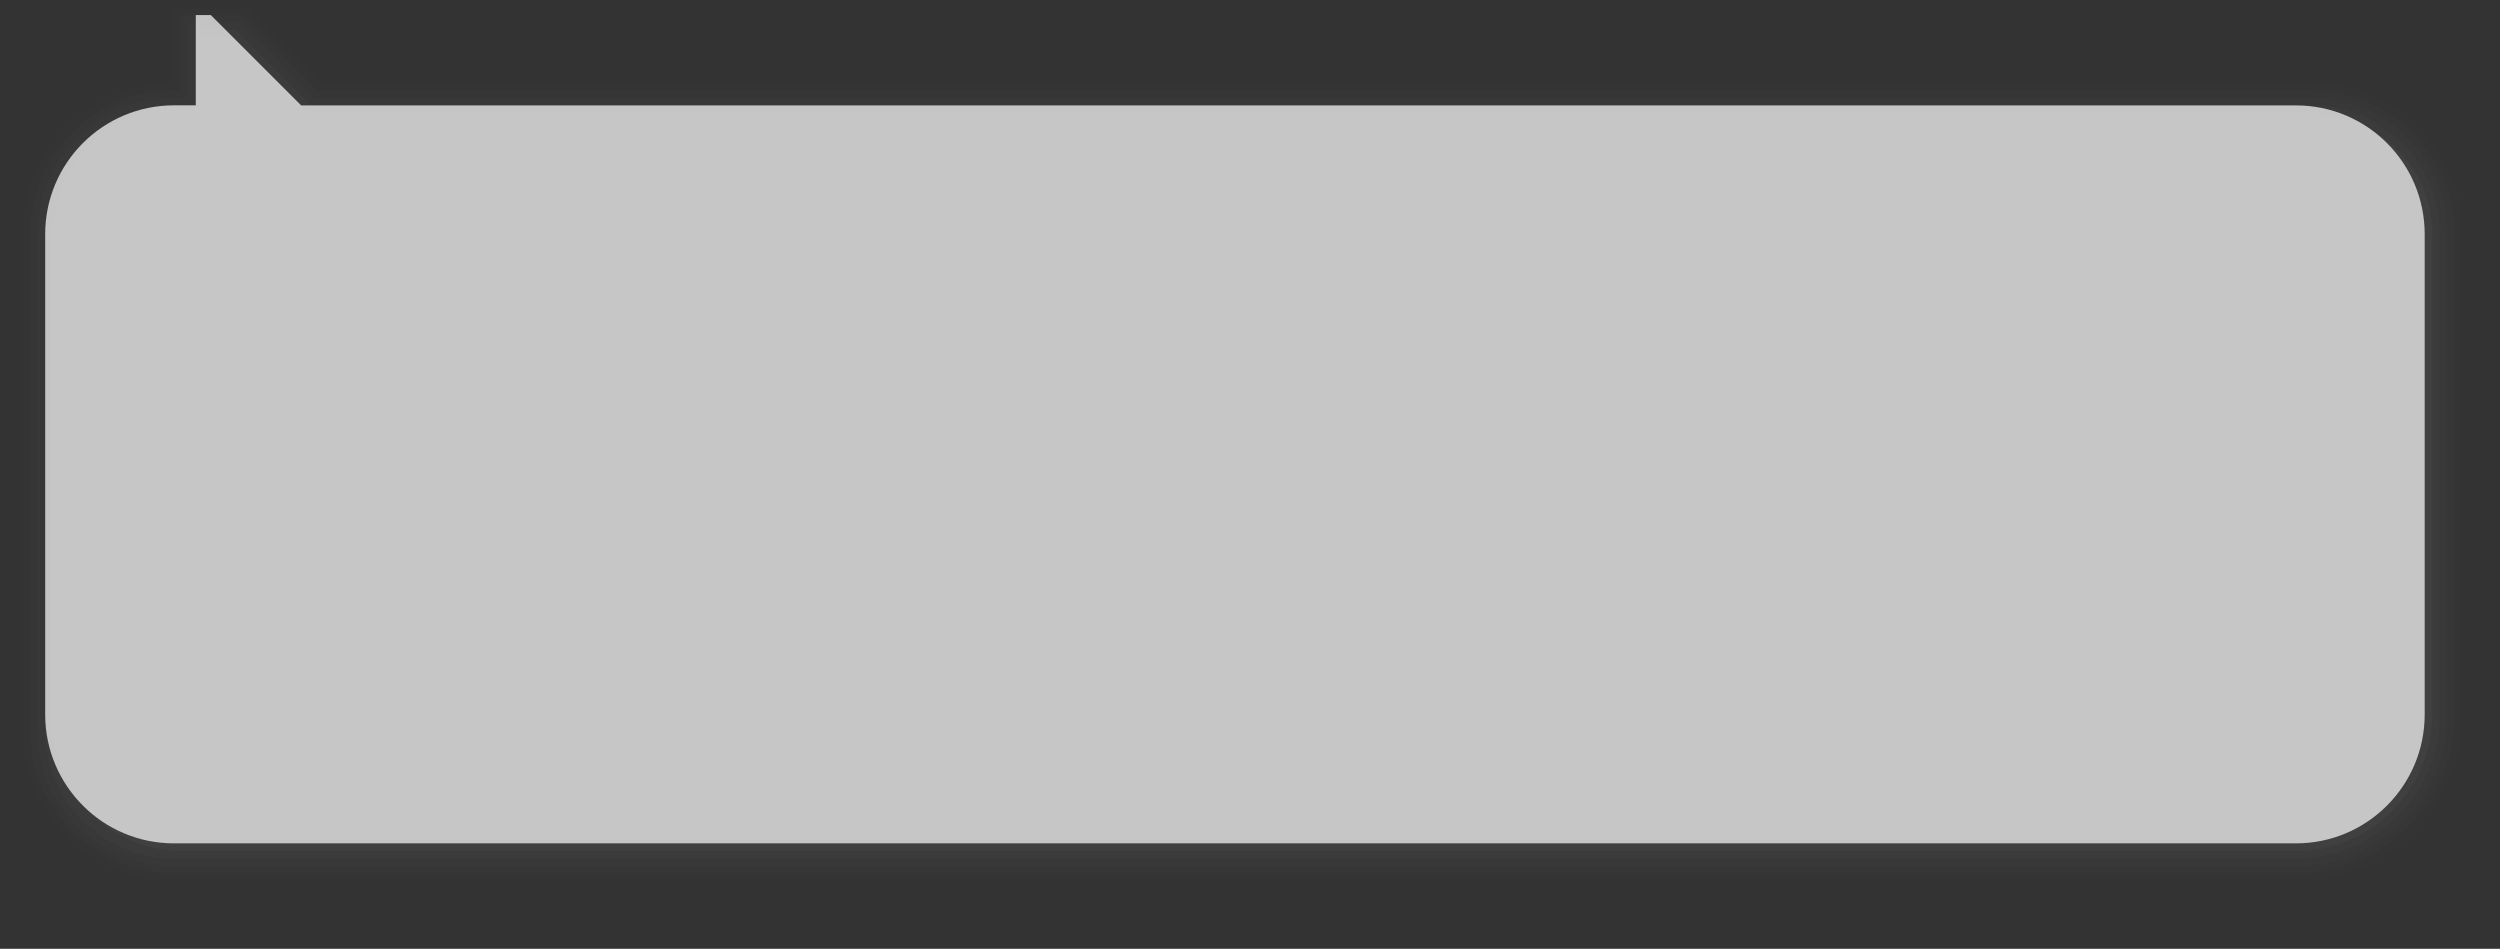 <?xml version="1.0" encoding="UTF-8"?>
<!DOCTYPE svg PUBLIC "-//W3C//DTD SVG 1.1 Tiny//EN" "http://www.w3.org/Graphics/SVG/1.1/DTD/svg11-tiny.dtd">
<svg width="332" height="126" viewBox="-0.729 0.381 332 126">
<rect x="-0.729" y="0.381" width="332" height="126" fill="#333333" stroke="none"/>
<g fill-opacity="0.7" stroke-opacity="0.7">
<path fill-opacity="0.01" fill="#656B6B" d="M22.271,1.381c0,0,0,8.344,0,10.009c-11.037,0.06-20,9.048-20,20.101v65.775 c0,10.312,7.691,18.869,17.908,19.982c0.016,0.004,0.629,0.055,2.098,0.13l281.888,0.003c12.189,0,22.105-9.921,22.105-22.115 V31.49c0-5.377-2.094-10.43-5.896-14.228c-3.799-3.794-8.846-5.879-14.213-5.872H41.889l-9.992-10.01H22.271z"/>
<path fill-opacity="0.03" fill="#656B6B" d="M23.271,2.381c0,0,0,8.318,0,9.998c-0.445,0-0.895,0-0.895,0 c-10.535,0-19.105,8.573-19.105,19.111v65.775c0,9.846,7.373,18.021,17.152,19.016l1.904,0.098l281.837,0.002 c11.637,0,21.105-9.473,21.105-21.115V31.49c0-5.109-1.99-9.911-5.604-13.52c-3.607-3.604-8.404-5.586-13.506-5.58H41.475 l-9.953-10.01H23.271z"/>
<path fill-opacity="0.05" fill="#656B6B" d="M24.271,3.381c0,0,0,8.318,0,9.998c-0.857,0-1.895,0-1.895,0 c-9.982,0-18.105,8.125-18.105,18.111v65.775c0,9.33,6.988,17.078,16.254,18.021c0.004,0,1.852,0.094,1.852,0.094h281.788 c11.086,0,20.105-9.023,20.105-20.115V31.49c0-4.842-1.885-9.393-5.309-12.813c-3.42-3.416-7.965-5.293-12.799-5.287H41.061 L31.021,3.381H24.271z"/>
<path fill-opacity="0.07" fill="#656B6B" d="M306.165,14.391H40.646l-10-10.01h-5.375v9.998h-2.895c-9.447,0-17.105,7.659-17.105,17.111 v65.775c0,8.859,6.73,16.148,15.355,17.026c0.576,0.056,1.16,0.089,1.75,0.089h281.788c10.535,0,19.105-8.575,19.105-19.115V31.49 C323.271,22.038,315.612,14.379,306.165,14.391z"/>
<path fill-opacity="0.11" fill="#656B6B" d="M305.165,15.381H40.271l-10-10h-5v8.998h-1.895c-9.447,0-17.105,7.659-17.105,17.111v64.775 c0,8.859,6.73,16.148,15.355,17.026c0.576,0.056,1.16,0.089,1.75,0.089h280.788c9.982,0,18.105-8.127,18.105-18.115V31.49 C322.271,22.038,314.612,15.369,305.165,15.381z"/>
<path fill="#FFFFFF" d="M304.165,14.381H39.27l-12-12h-1.998v11.988h-2.895c-9.447,0-17.105,7.659-17.105,17.111v63.785 c0,9.45,7.658,17.115,17.105,17.115h281.788c9.447,0,17.105-7.665,17.105-17.115V31.48 C321.271,22.028,313.612,14.369,304.165,14.381z"/>
</g>
</svg>